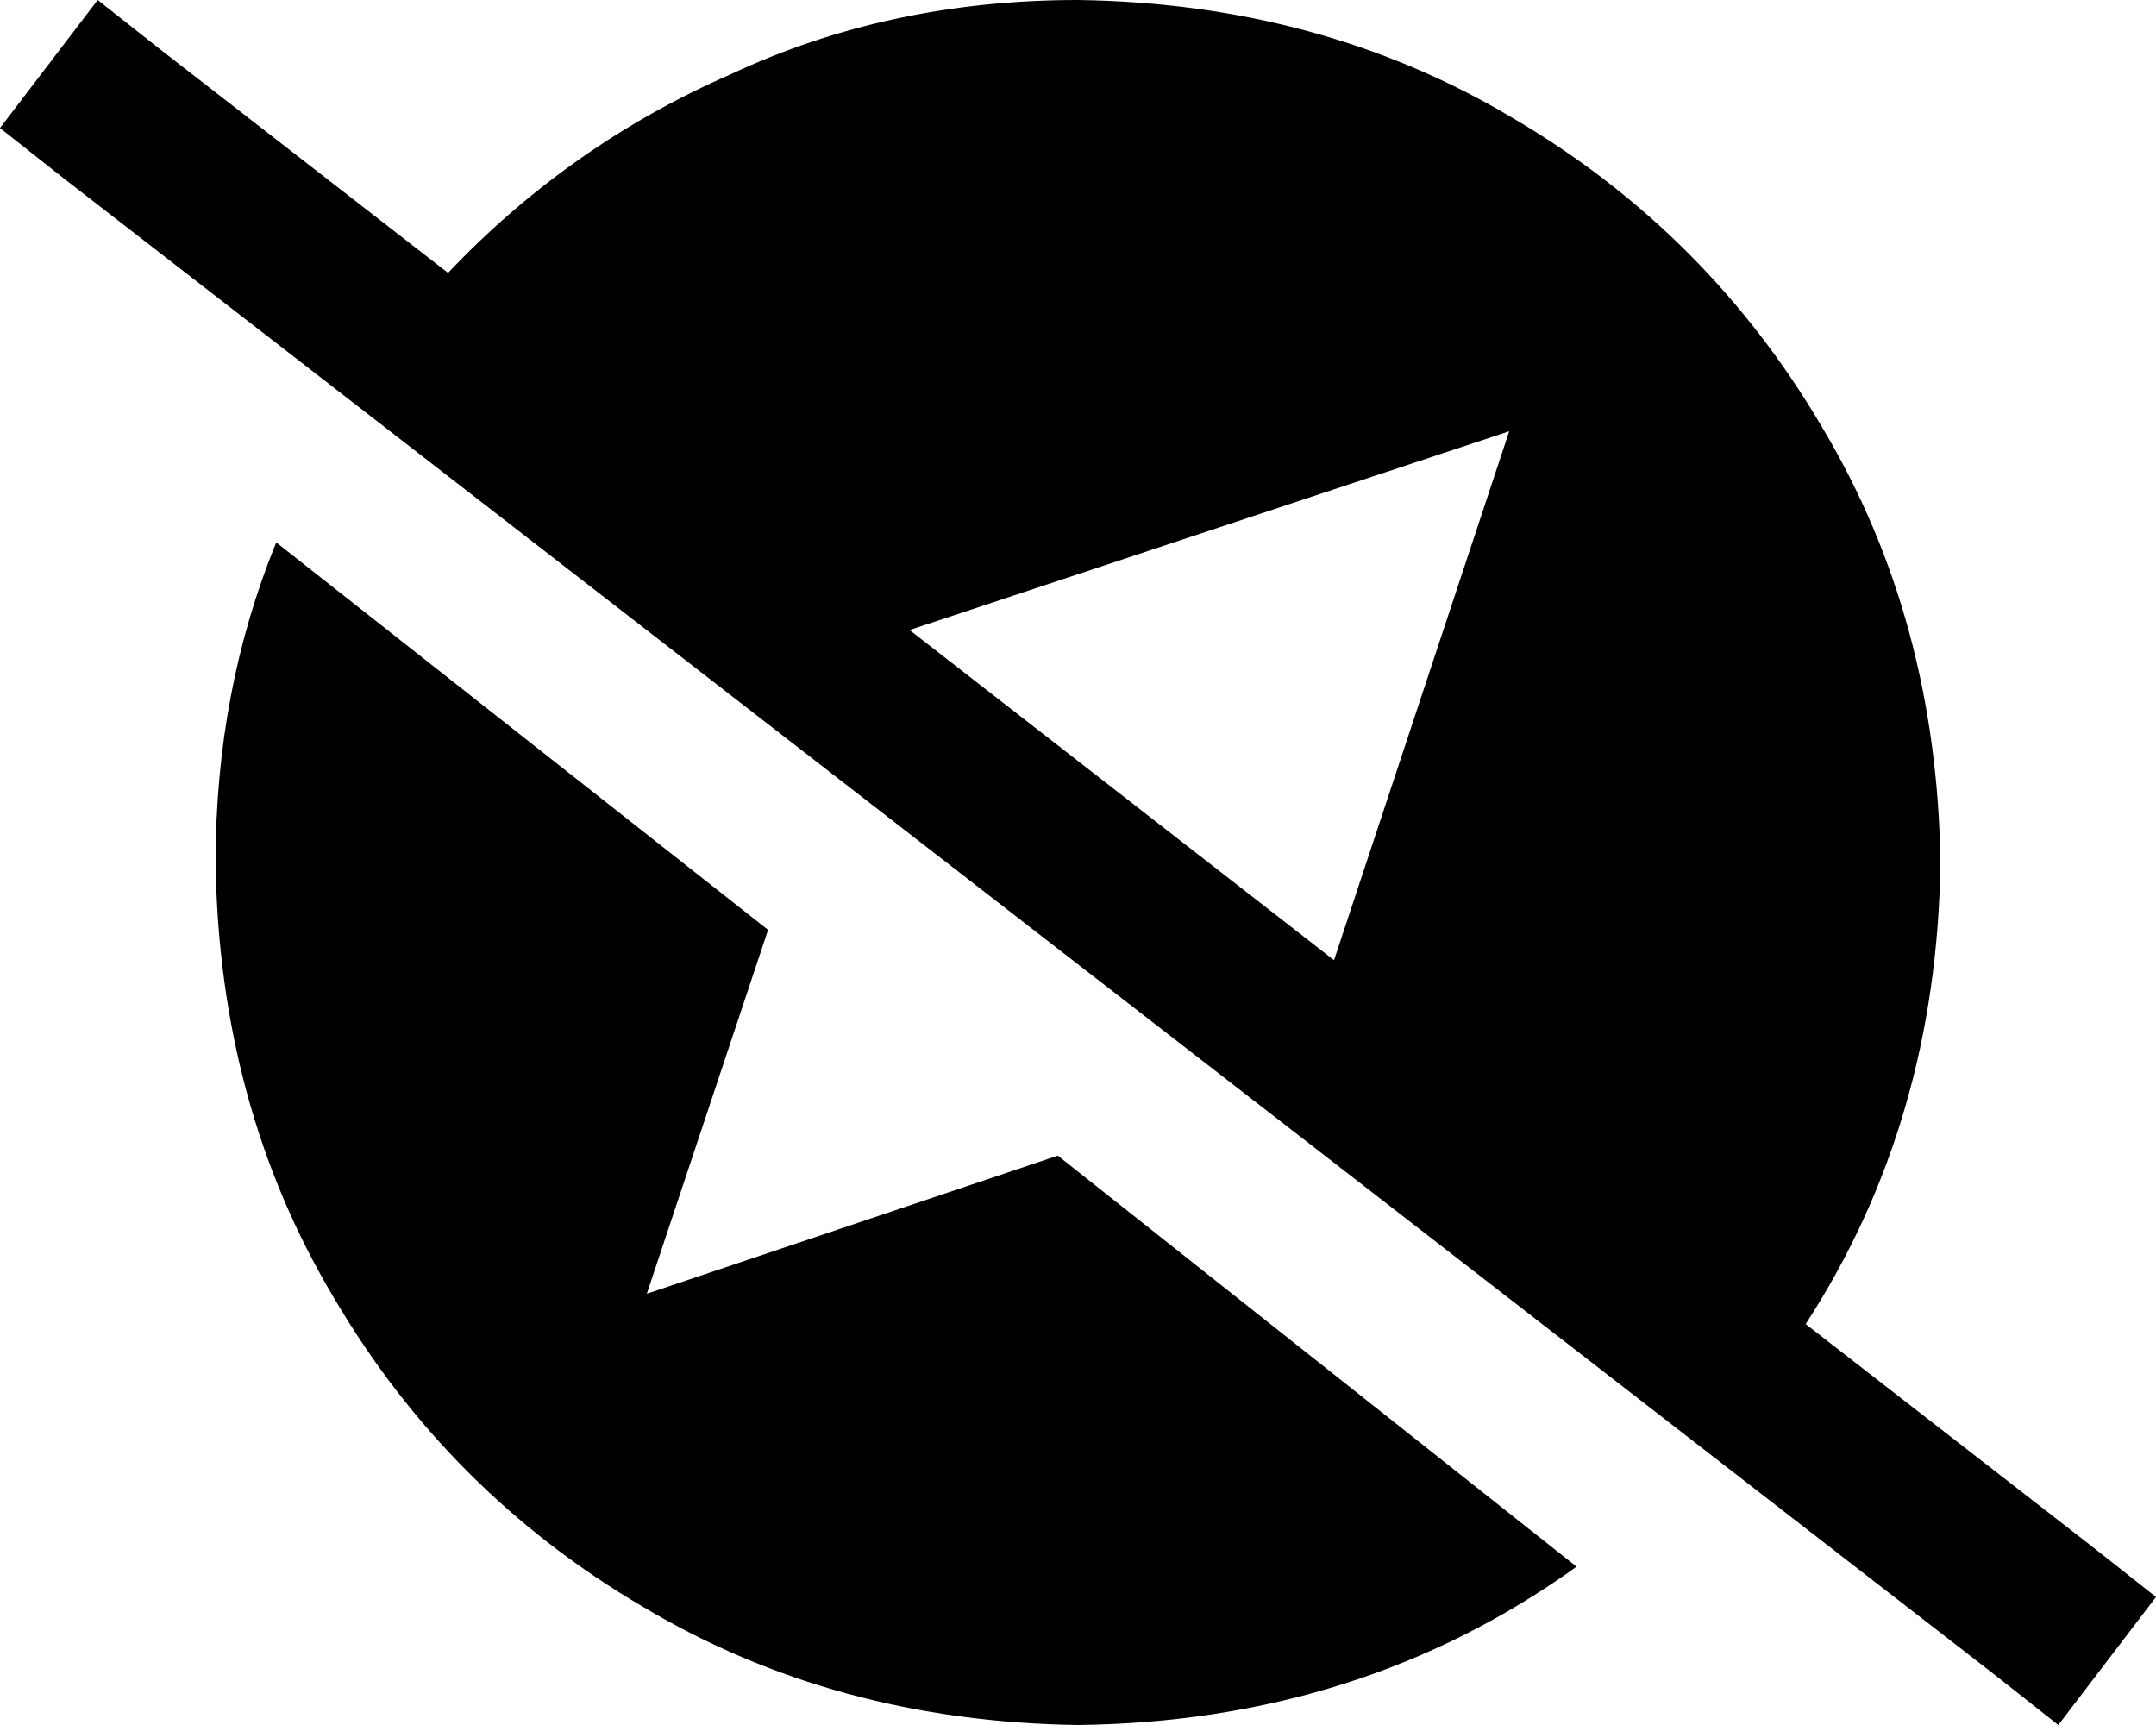 <svg viewBox="0 0 640 512">
  <path
    d="M 320 512 Q 248 511 191 477 L 191 477 Q 133 443 99 385 L 99 385 Q 65 328 64 256 Q 64 205 82 161 L 228 276 L 192 384 L 314 343 L 468 465 Q 404 511 320 512 L 320 512 Z M 536 393 L 621 459 L 640 474 L 611 512 L 592 497 L 19 53 L 0 38 L 29 0 L 48 15 L 133 81 Q 169 43 217 22 Q 264 0 320 0 Q 392 1 449 35 Q 507 69 541 127 Q 575 184 576 256 Q 575 333 536 393 L 536 393 Z M 270 187 L 396 285 L 448 128 L 270 187 L 270 187 Z"
  />
</svg>